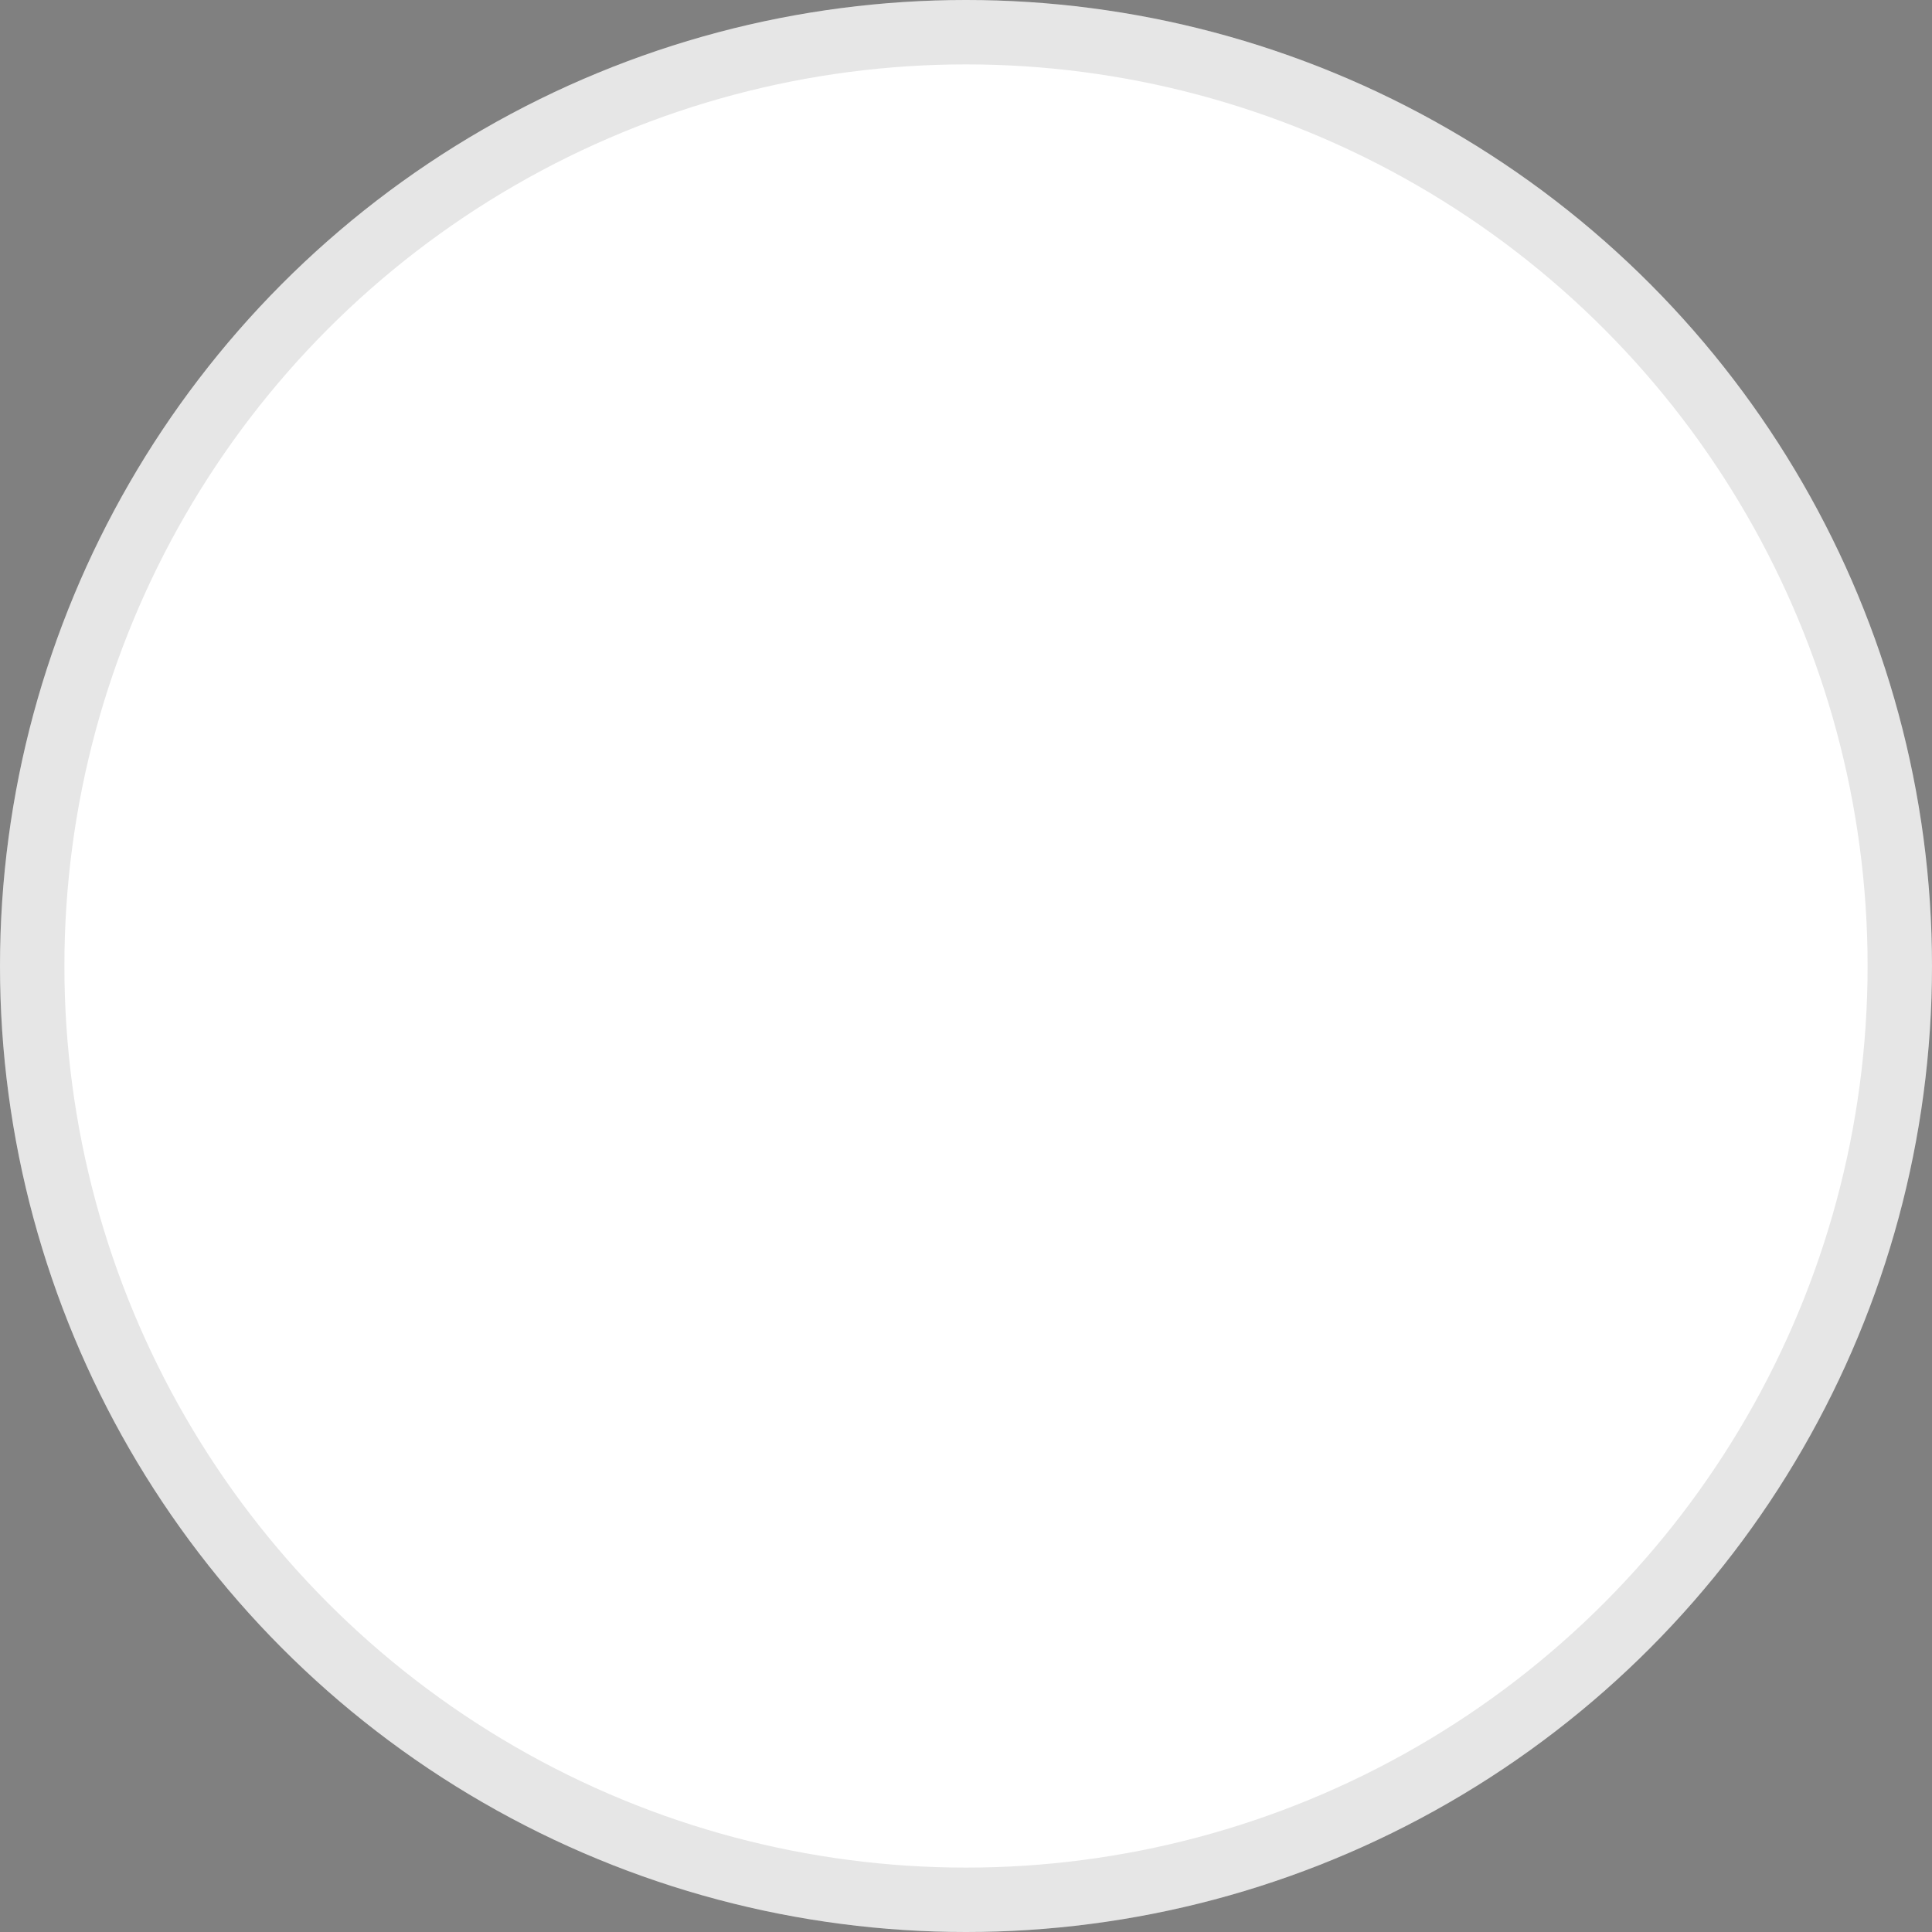 <svg width="30" height="30" viewBox="0 0 30 30" fill="none" xmlns="http://www.w3.org/2000/svg">
<rect x="0" y="0" width="30" height="30" fill="#808080" stroke="none"/>
<circle cx="15" cy="15" r="15" fill="white"/>
<circle cx="15" cy="15" r="14.5" stroke="black" stroke-opacity="0.1"/>
<path d="M21 10.108L19.892 9L15.5 13.392L11.108 9L10 10.108L14.392 14.5L10 18.892L11.108 20L15.5 15.608L19.892 20L21 18.892L16.608 14.5L21 10.108Z"/>
</svg>
